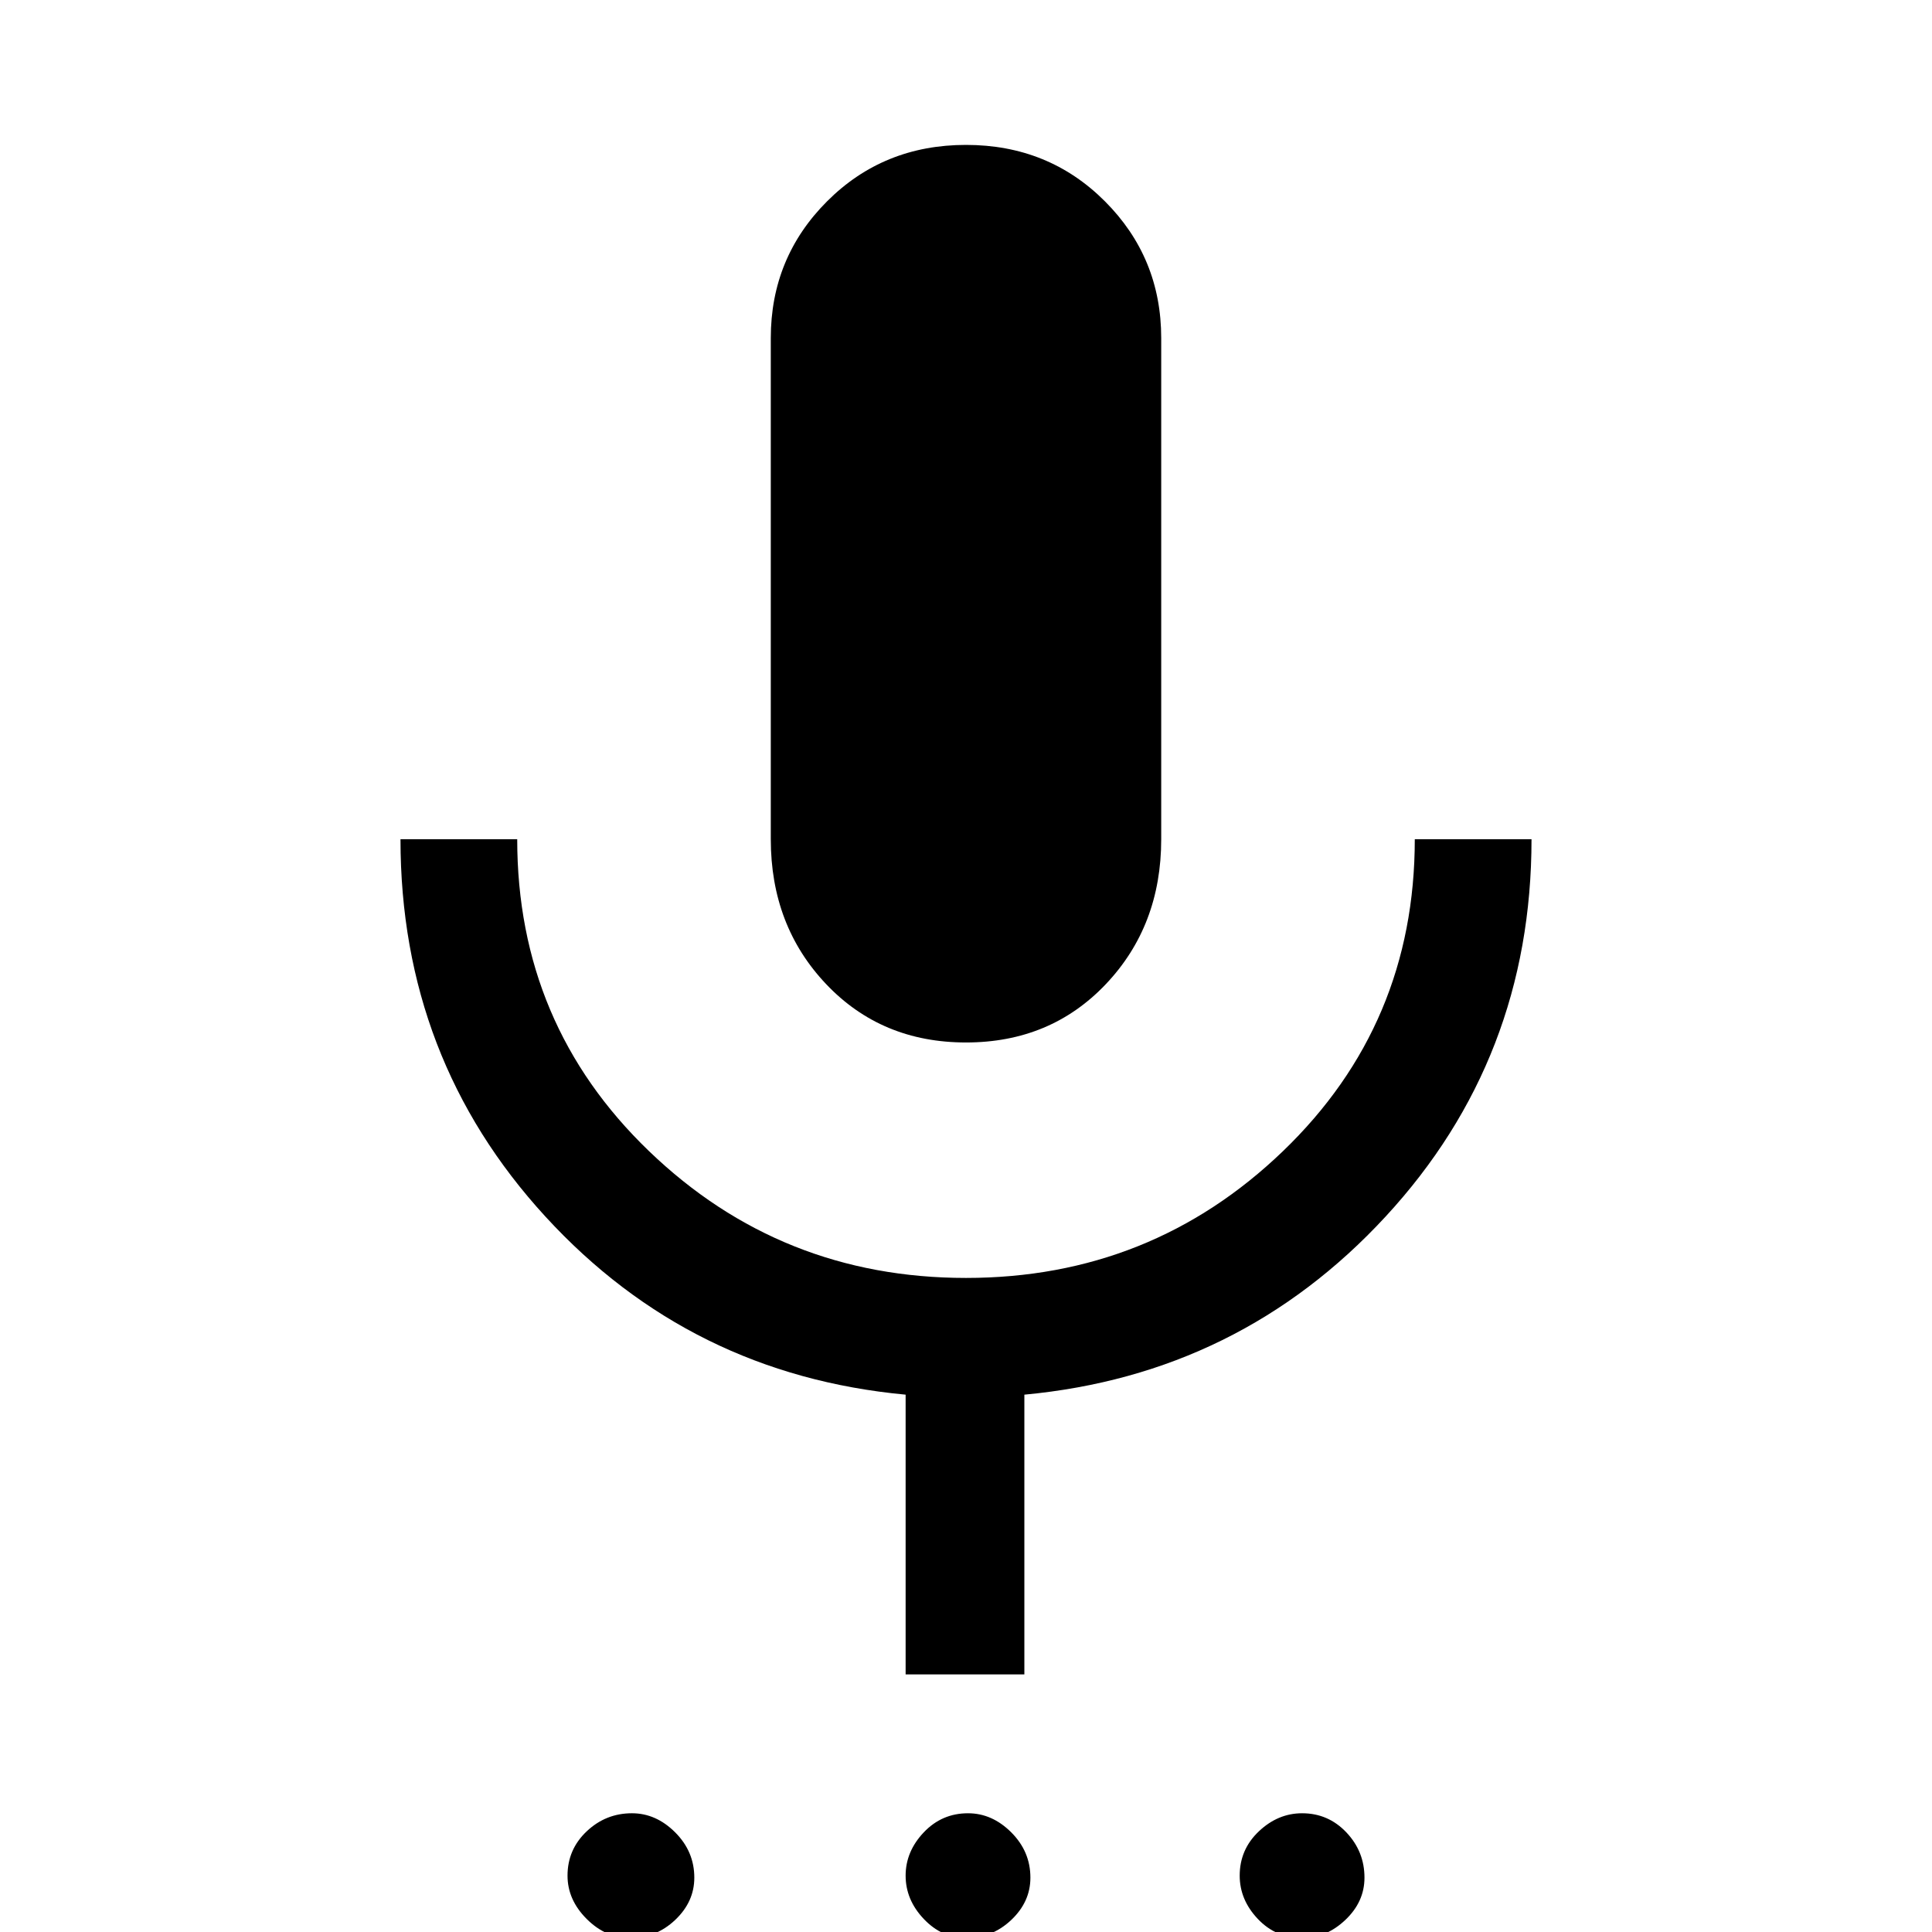 <svg xmlns="http://www.w3.org/2000/svg" height="48" width="48"><path d="M15.65 48.15q-.6 0-1.075-.475T14.1 46.6q0-.65.475-1.1.475-.45 1.125-.45.6 0 1.075.475t.475 1.125q0 .6-.475 1.05-.475.45-1.125.45Zm8.35 0q-.6 0-1.05-.475-.45-.475-.45-1.075t.45-1.075q.45-.475 1.1-.475.6 0 1.075.475t.475 1.125q0 .6-.475 1.05-.475.45-1.125.45Zm8.35 0q-.65 0-1.1-.475-.45-.475-.45-1.075 0-.65.475-1.1.475-.45 1.075-.45.65 0 1.1.475.45.475.45 1.125 0 .6-.475 1.05-.475.45-1.075.45ZM24 25.9q-2.1 0-3.475-1.45t-1.375-3.6V8.4q0-2 1.4-3.4T24 3.6q2.05 0 3.45 1.4 1.4 1.4 1.4 3.4v12.45q0 2.15-1.375 3.6Q26.1 25.9 24 25.9Zm-1.5 15.7v-6.95q-5.35-.5-8.95-4.425-3.6-3.925-3.6-9.375h2.9q0 4.6 3.275 7.75Q19.4 31.75 24 31.75t7.875-3.15q3.275-3.15 3.275-7.75h2.9q0 5.45-3.625 9.375T25.45 34.65v6.95Z"/></svg>